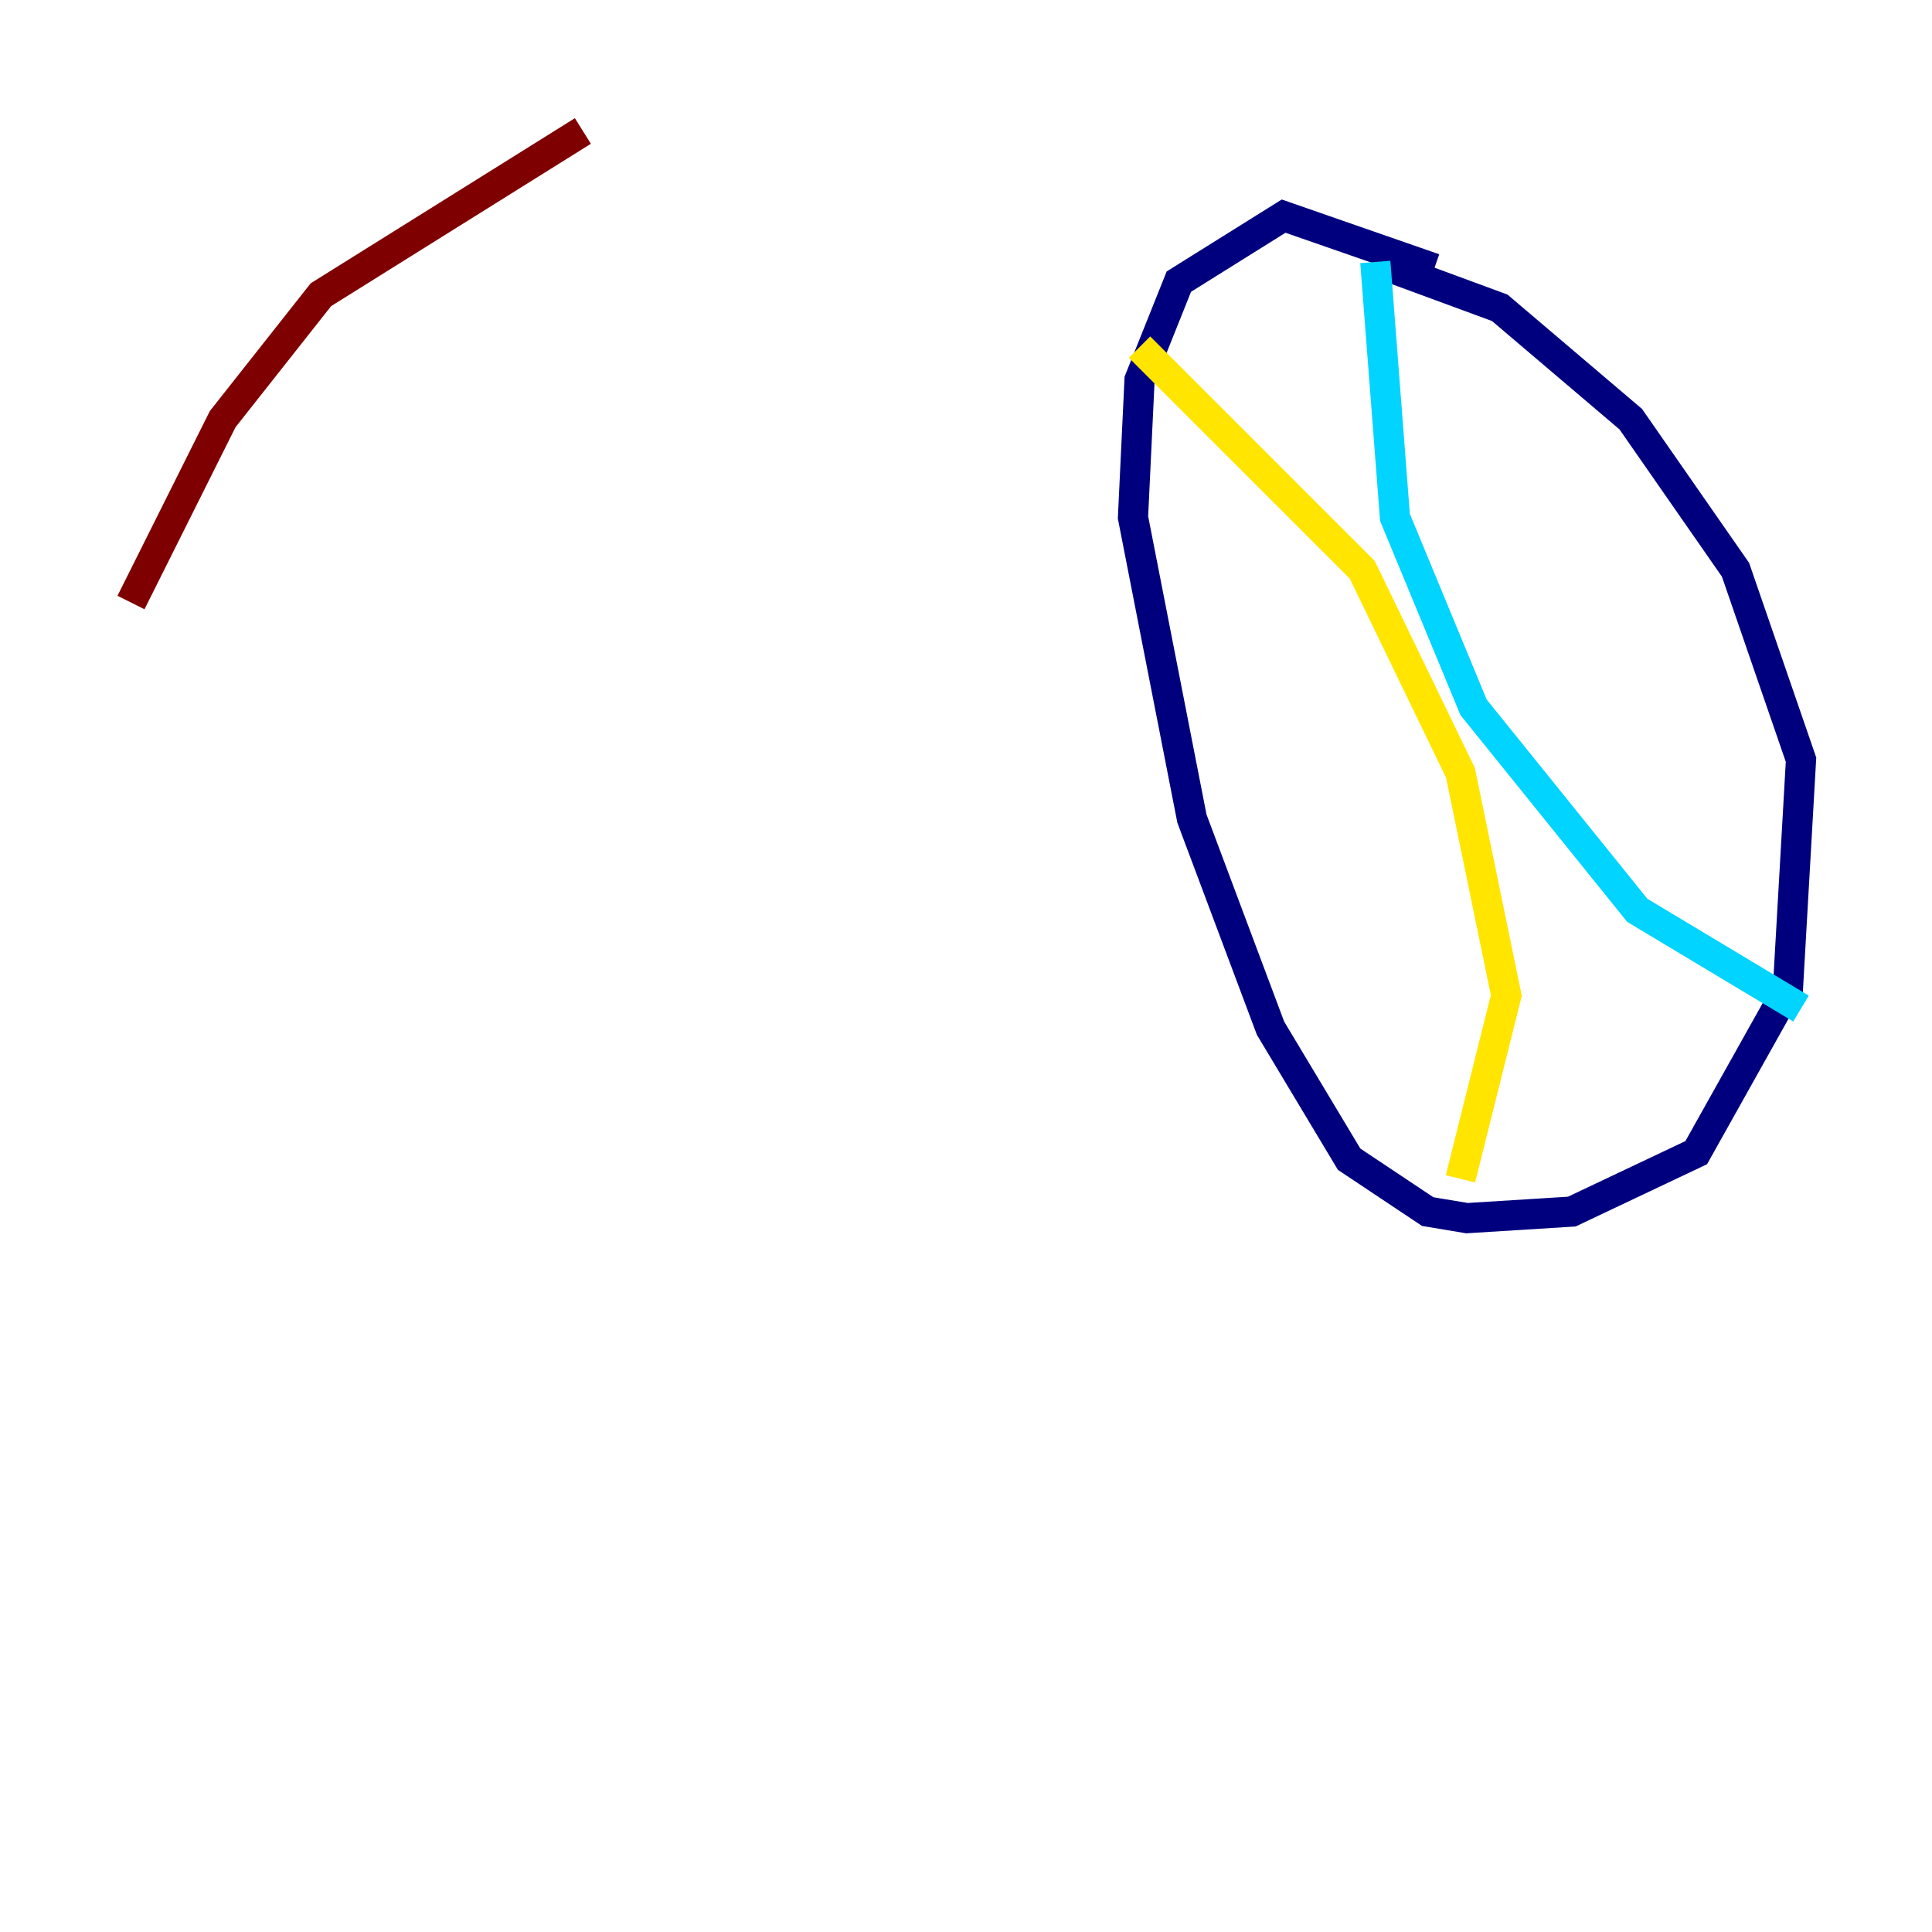 <?xml version="1.0" encoding="utf-8" ?>
<svg baseProfile="tiny" height="128" version="1.2" viewBox="0,0,128,128" width="128" xmlns="http://www.w3.org/2000/svg" xmlns:ev="http://www.w3.org/2001/xml-events" xmlns:xlink="http://www.w3.org/1999/xlink"><defs /><polyline fill="none" points="95.024,17.79 85.044,14.319 78.102,18.658 75.498,25.166 75.064,34.278 78.969,54.237 84.176,68.122 89.383,76.8 94.59,80.271 97.193,80.705 104.136,80.271 112.38,76.366 118.454,65.519 119.322,50.332 114.983,37.749 108.041,27.77 99.363,20.393 91.119,17.356" stroke="#00007f" stroke-width="2" /><polyline fill="none" points="91.119,17.356 92.42,34.278 97.627,46.861 108.475,60.312 119.322,66.82" stroke="#00d4ff" stroke-width="2" /><polyline fill="none" points="75.498,22.997 90.251,37.749 96.759,51.2 99.797,65.953 96.759,78.102" stroke="#ffe500" stroke-width="2" /><polyline fill="none" points="38.617,8.678 21.261,19.525 14.752,27.77 8.678,39.919" stroke="#7f0000" stroke-width="2" /></svg>